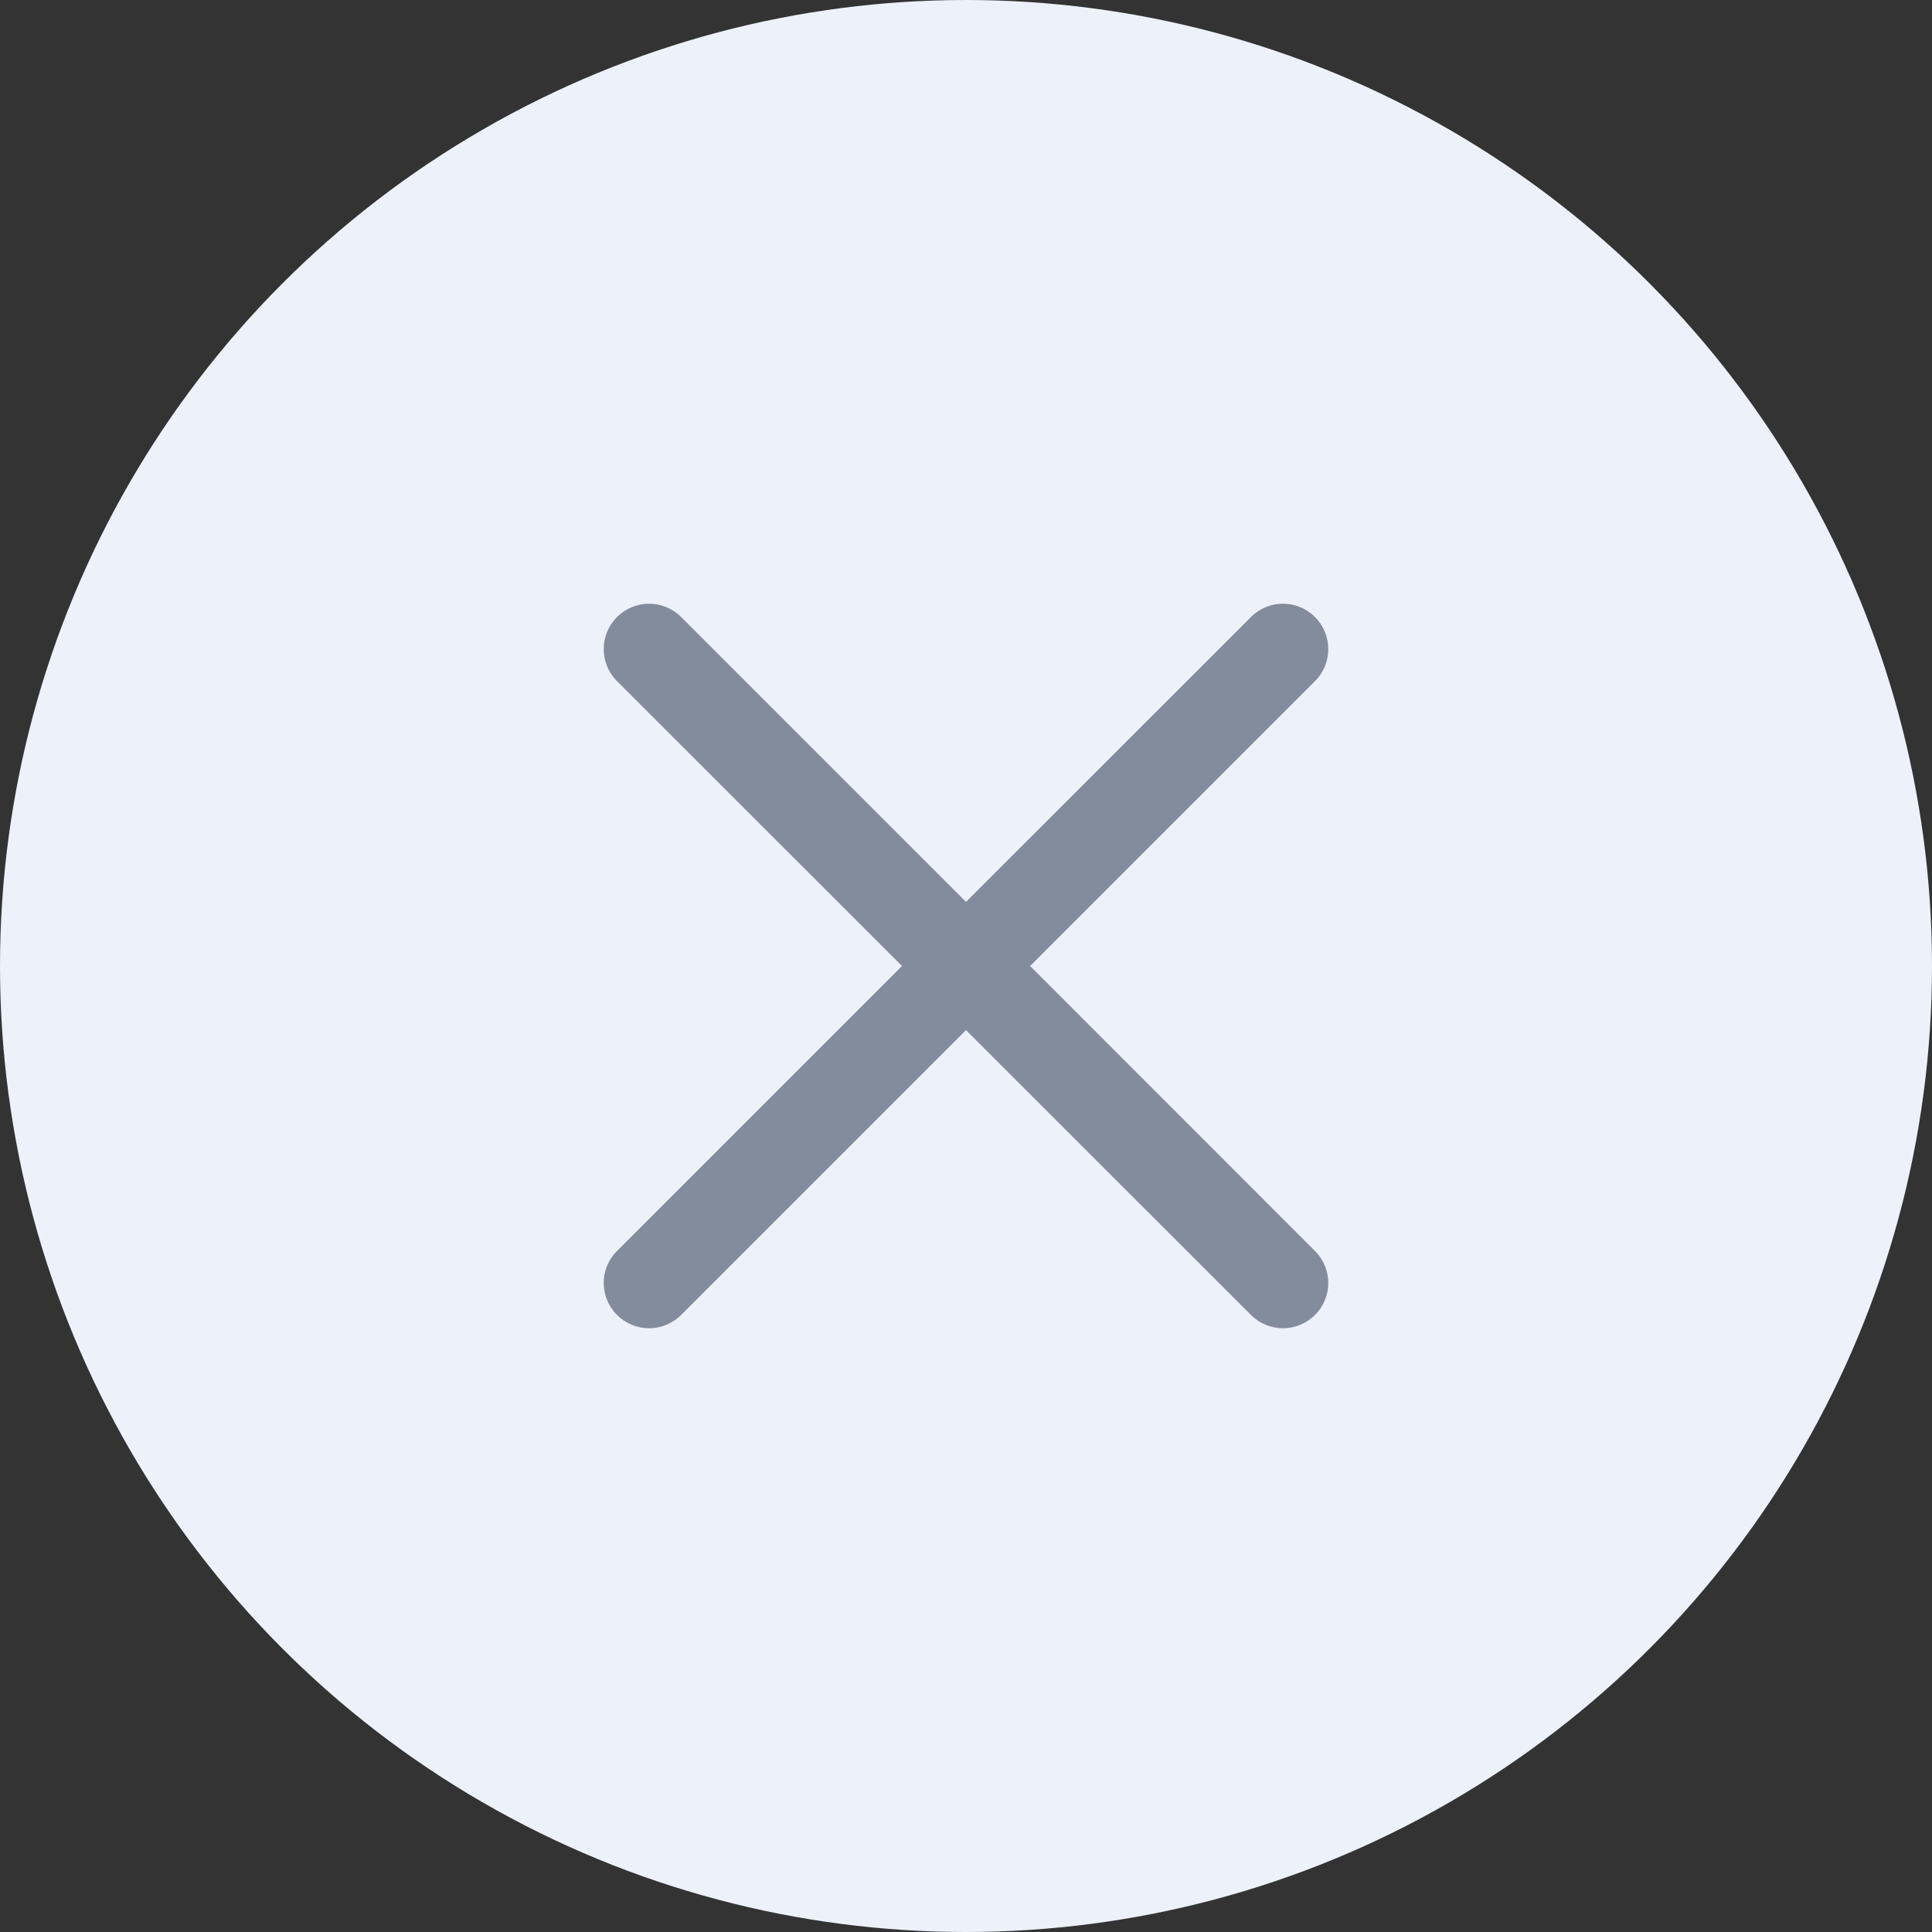<svg width="16" height="16" viewBox="0 0 16 16" fill="none" xmlns="http://www.w3.org/2000/svg">
<rect x="0" y="0" width="16" height="16" fill="#333333" stroke="none"/>
<g clip-path="url(#clip0_476_579)">
<circle cx="8" cy="8" r="8" fill="#ECF1FA"/>
<path d="M8.531 8L10.89 5.641C11.037 5.494 11.037 5.256 10.89 5.11C10.744 4.963 10.506 4.963 10.36 5.11L8 7.469L5.641 5.11C5.494 4.963 5.257 4.963 5.11 5.11C4.963 5.256 4.963 5.494 5.11 5.641L7.47 8L5.11 10.36C4.963 10.506 4.963 10.744 5.11 10.89C5.183 10.963 5.279 11 5.375 11C5.471 11 5.567 10.963 5.641 10.89L8 8.531L10.36 10.89C10.433 10.963 10.529 11 10.625 11C10.721 11 10.817 10.963 10.89 10.89C11.037 10.744 11.037 10.506 10.89 10.36L8.531 8Z" fill="#838C9C"/>
</g>
<defs>
<clipPath id="clip0_476_579">
<rect width="16" height="16" fill="white"/>
</clipPath>
</defs>
</svg>
